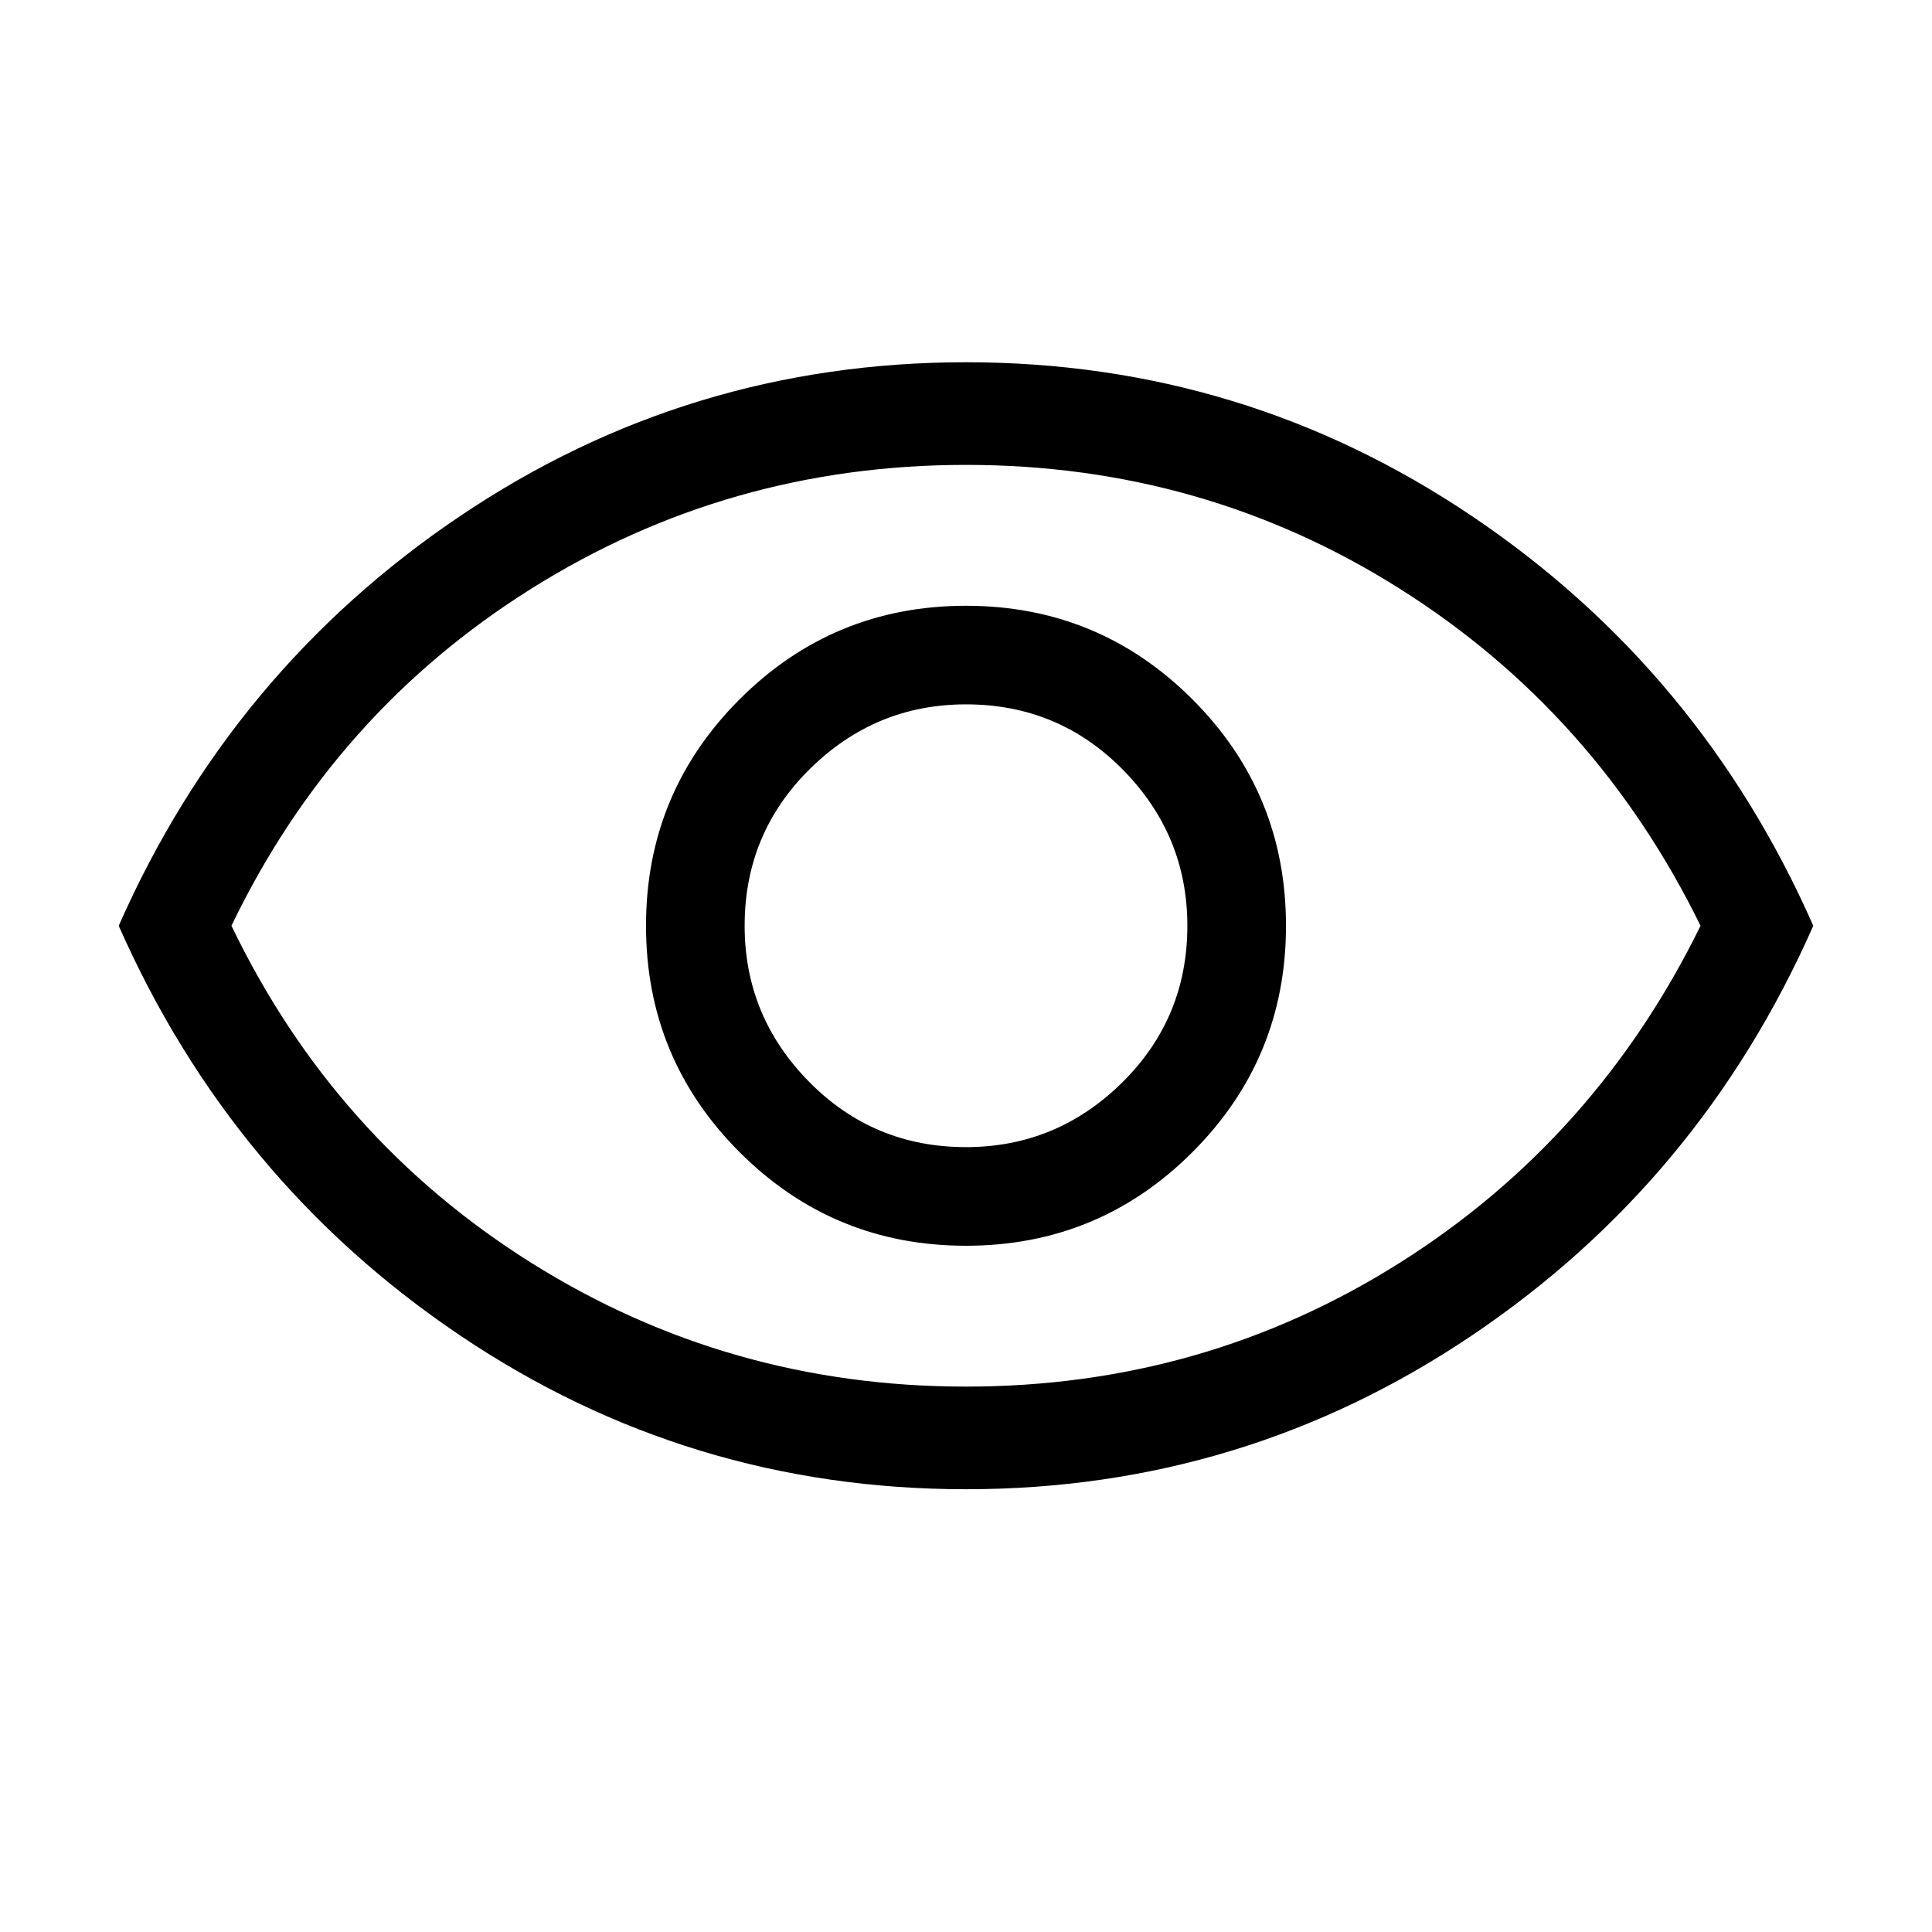 <svg xmlns="http://www.w3.org/2000/svg" height="40" width="40"><path d="M20 25.792q2.75 0 4.688-1.938 1.937-1.937 1.937-4.687t-1.937-4.688Q22.75 12.542 20 12.542t-4.688 1.937q-1.937 1.938-1.937 4.688t1.937 4.687Q17.25 25.792 20 25.792Zm0-2.042q-1.917 0-3.25-1.354t-1.333-3.229q0-1.917 1.354-3.25 1.354-1.334 3.229-1.334 1.917 0 3.25 1.355 1.333 1.354 1.333 3.229 0 1.916-1.354 3.25Q21.875 23.75 20 23.75Zm0 7.083q-5.75 0-10.479-3.187-4.729-3.188-7.063-8.479 2.334-5.292 7.063-8.479Q14.25 7.5 20 7.5q5.75 0 10.479 3.188 4.729 3.187 7.063 8.479-2.334 5.291-7.063 8.479Q25.75 30.833 20 30.833Zm0-11.666Zm0 9.541q4.917 0 8.979-2.562 4.063-2.563 6.229-6.979-2.166-4.417-6.229-6.979Q24.917 9.625 20 9.625q-4.917 0-9 2.563-4.083 2.562-6.208 6.979Q6.917 23.583 11 26.146q4.083 2.562 9 2.562Z"/></svg>